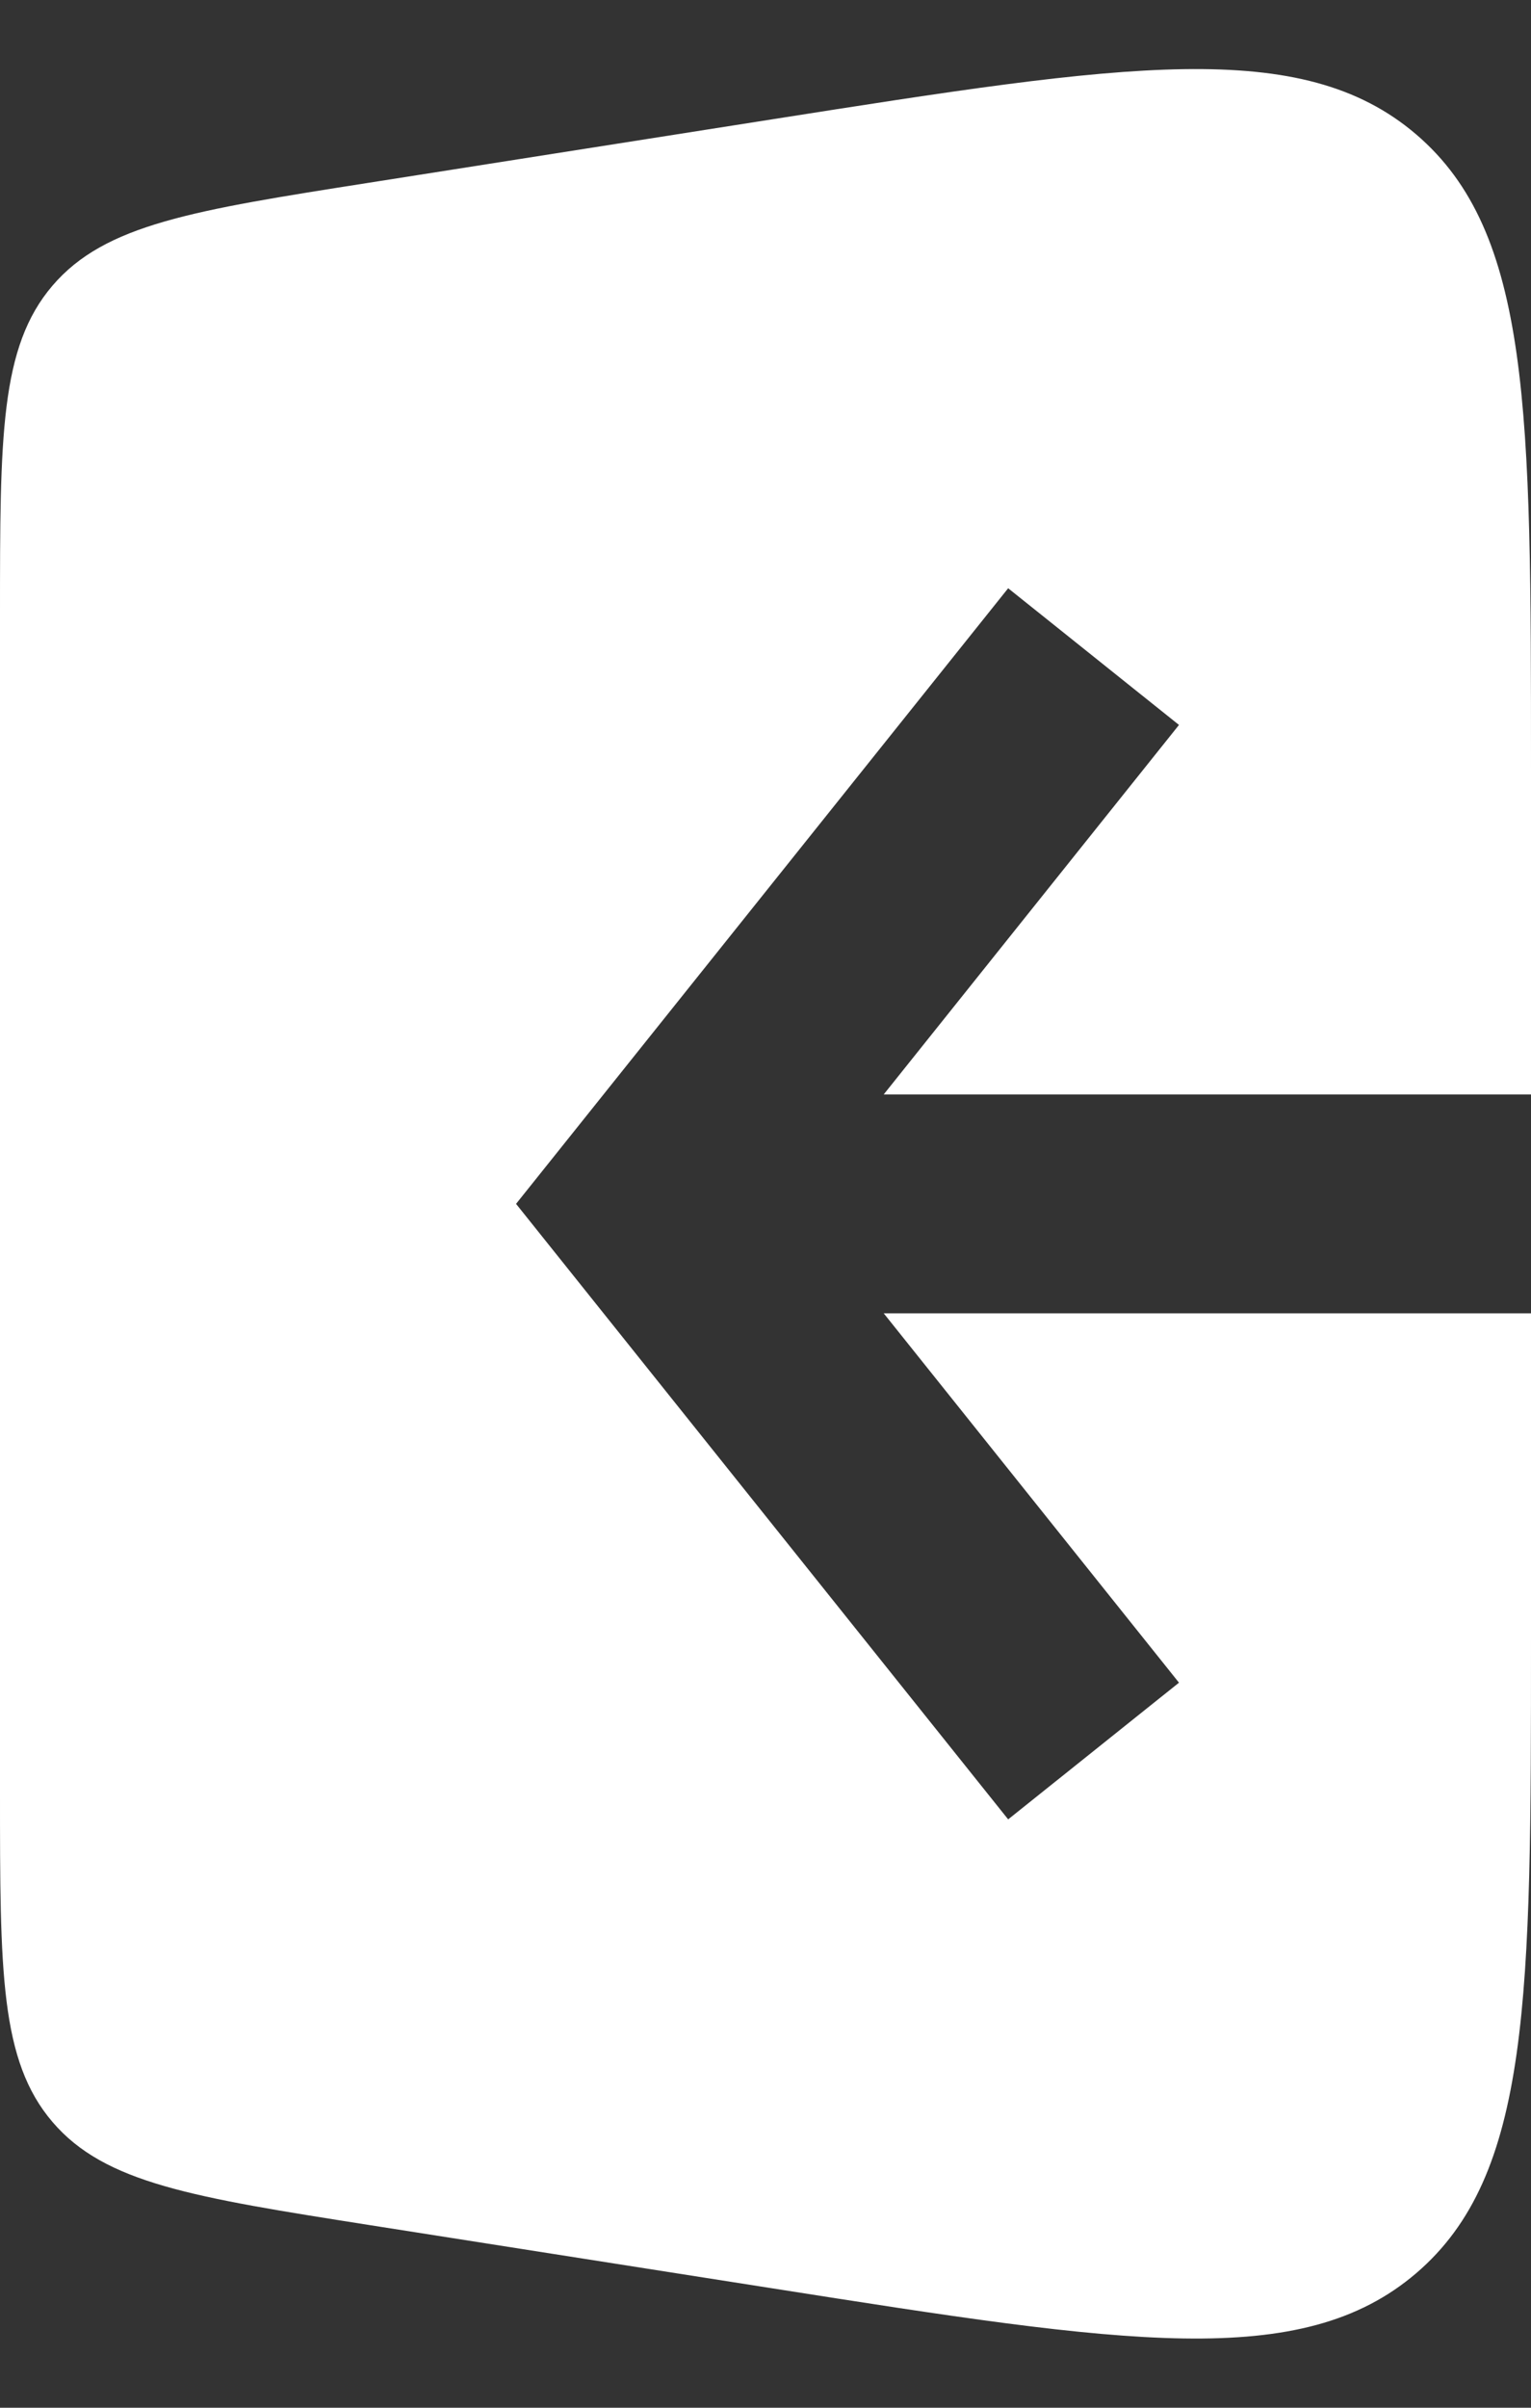 <svg width="14" height="22" viewBox="0 0 14 22" fill="none" xmlns="http://www.w3.org/2000/svg">
<rect x="0" y="0" width="14" height="22" fill="#333333" stroke="none"/>
<path d="M3.379 1.669L7.069 1.089C10.289 0.583 11.899 0.33 12.95 1.228C14 2.126 14 3.756 14 7.016V10H8.081L10.781 6.624L9.219 5.375L4.719 11L9.219 16.624L10.781 15.375L8.081 12H14V14.983C14 18.243 14 19.873 12.95 20.771C11.899 21.669 10.289 21.416 7.069 20.91L3.379 20.331C1.766 20.077 0.96 19.95 0.48 19.389C0 18.828 0 18.012 0 16.379V5.62C0 3.988 0 3.171 0.48 2.61C0.96 2.049 1.766 1.922 3.379 1.669Z" fill="white"/>
</svg>
